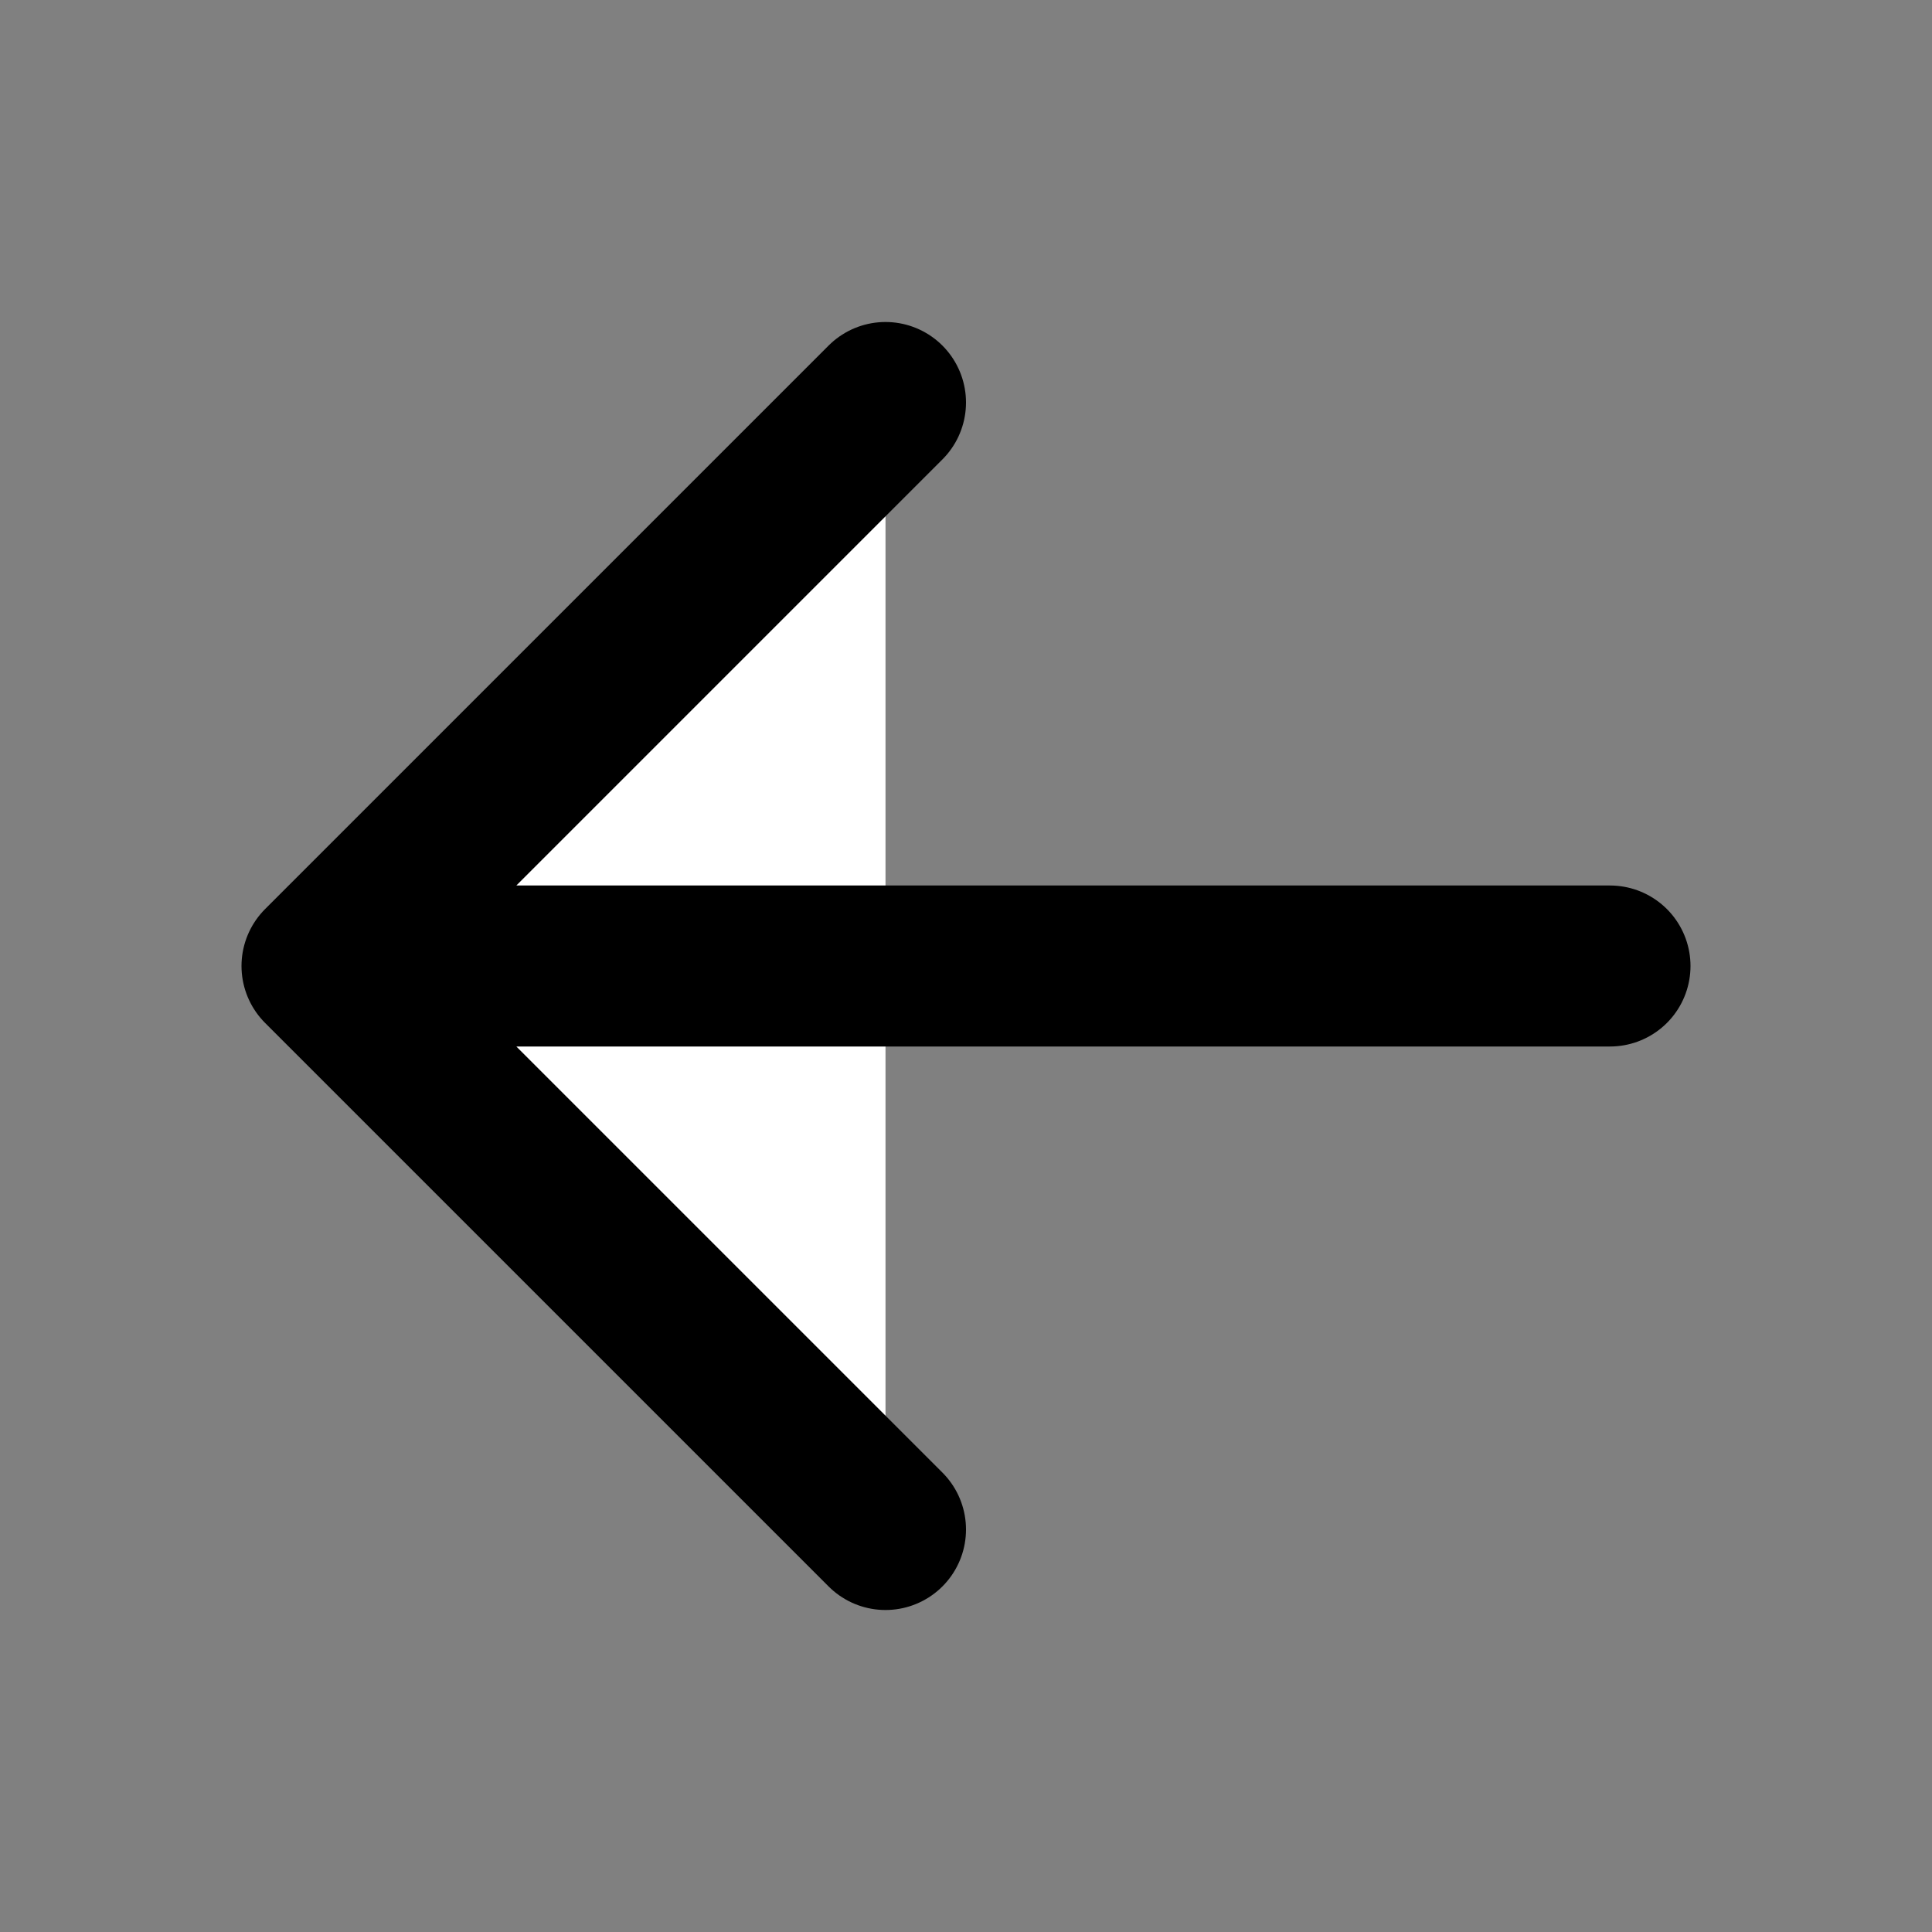 <svg width="24" height="24" viewBox="0 0 24 24" fill="white" xmlns="http://www.w3.org/2000/svg">
<rect x="0" y="0" width="24" height="24" fill="#808080" stroke="none"/>
<path d="M11 5L4 12L11 19M4 12H20" stroke="black" stroke-width="2" stroke-linecap="round" stroke-linejoin="round"/>
</svg>
